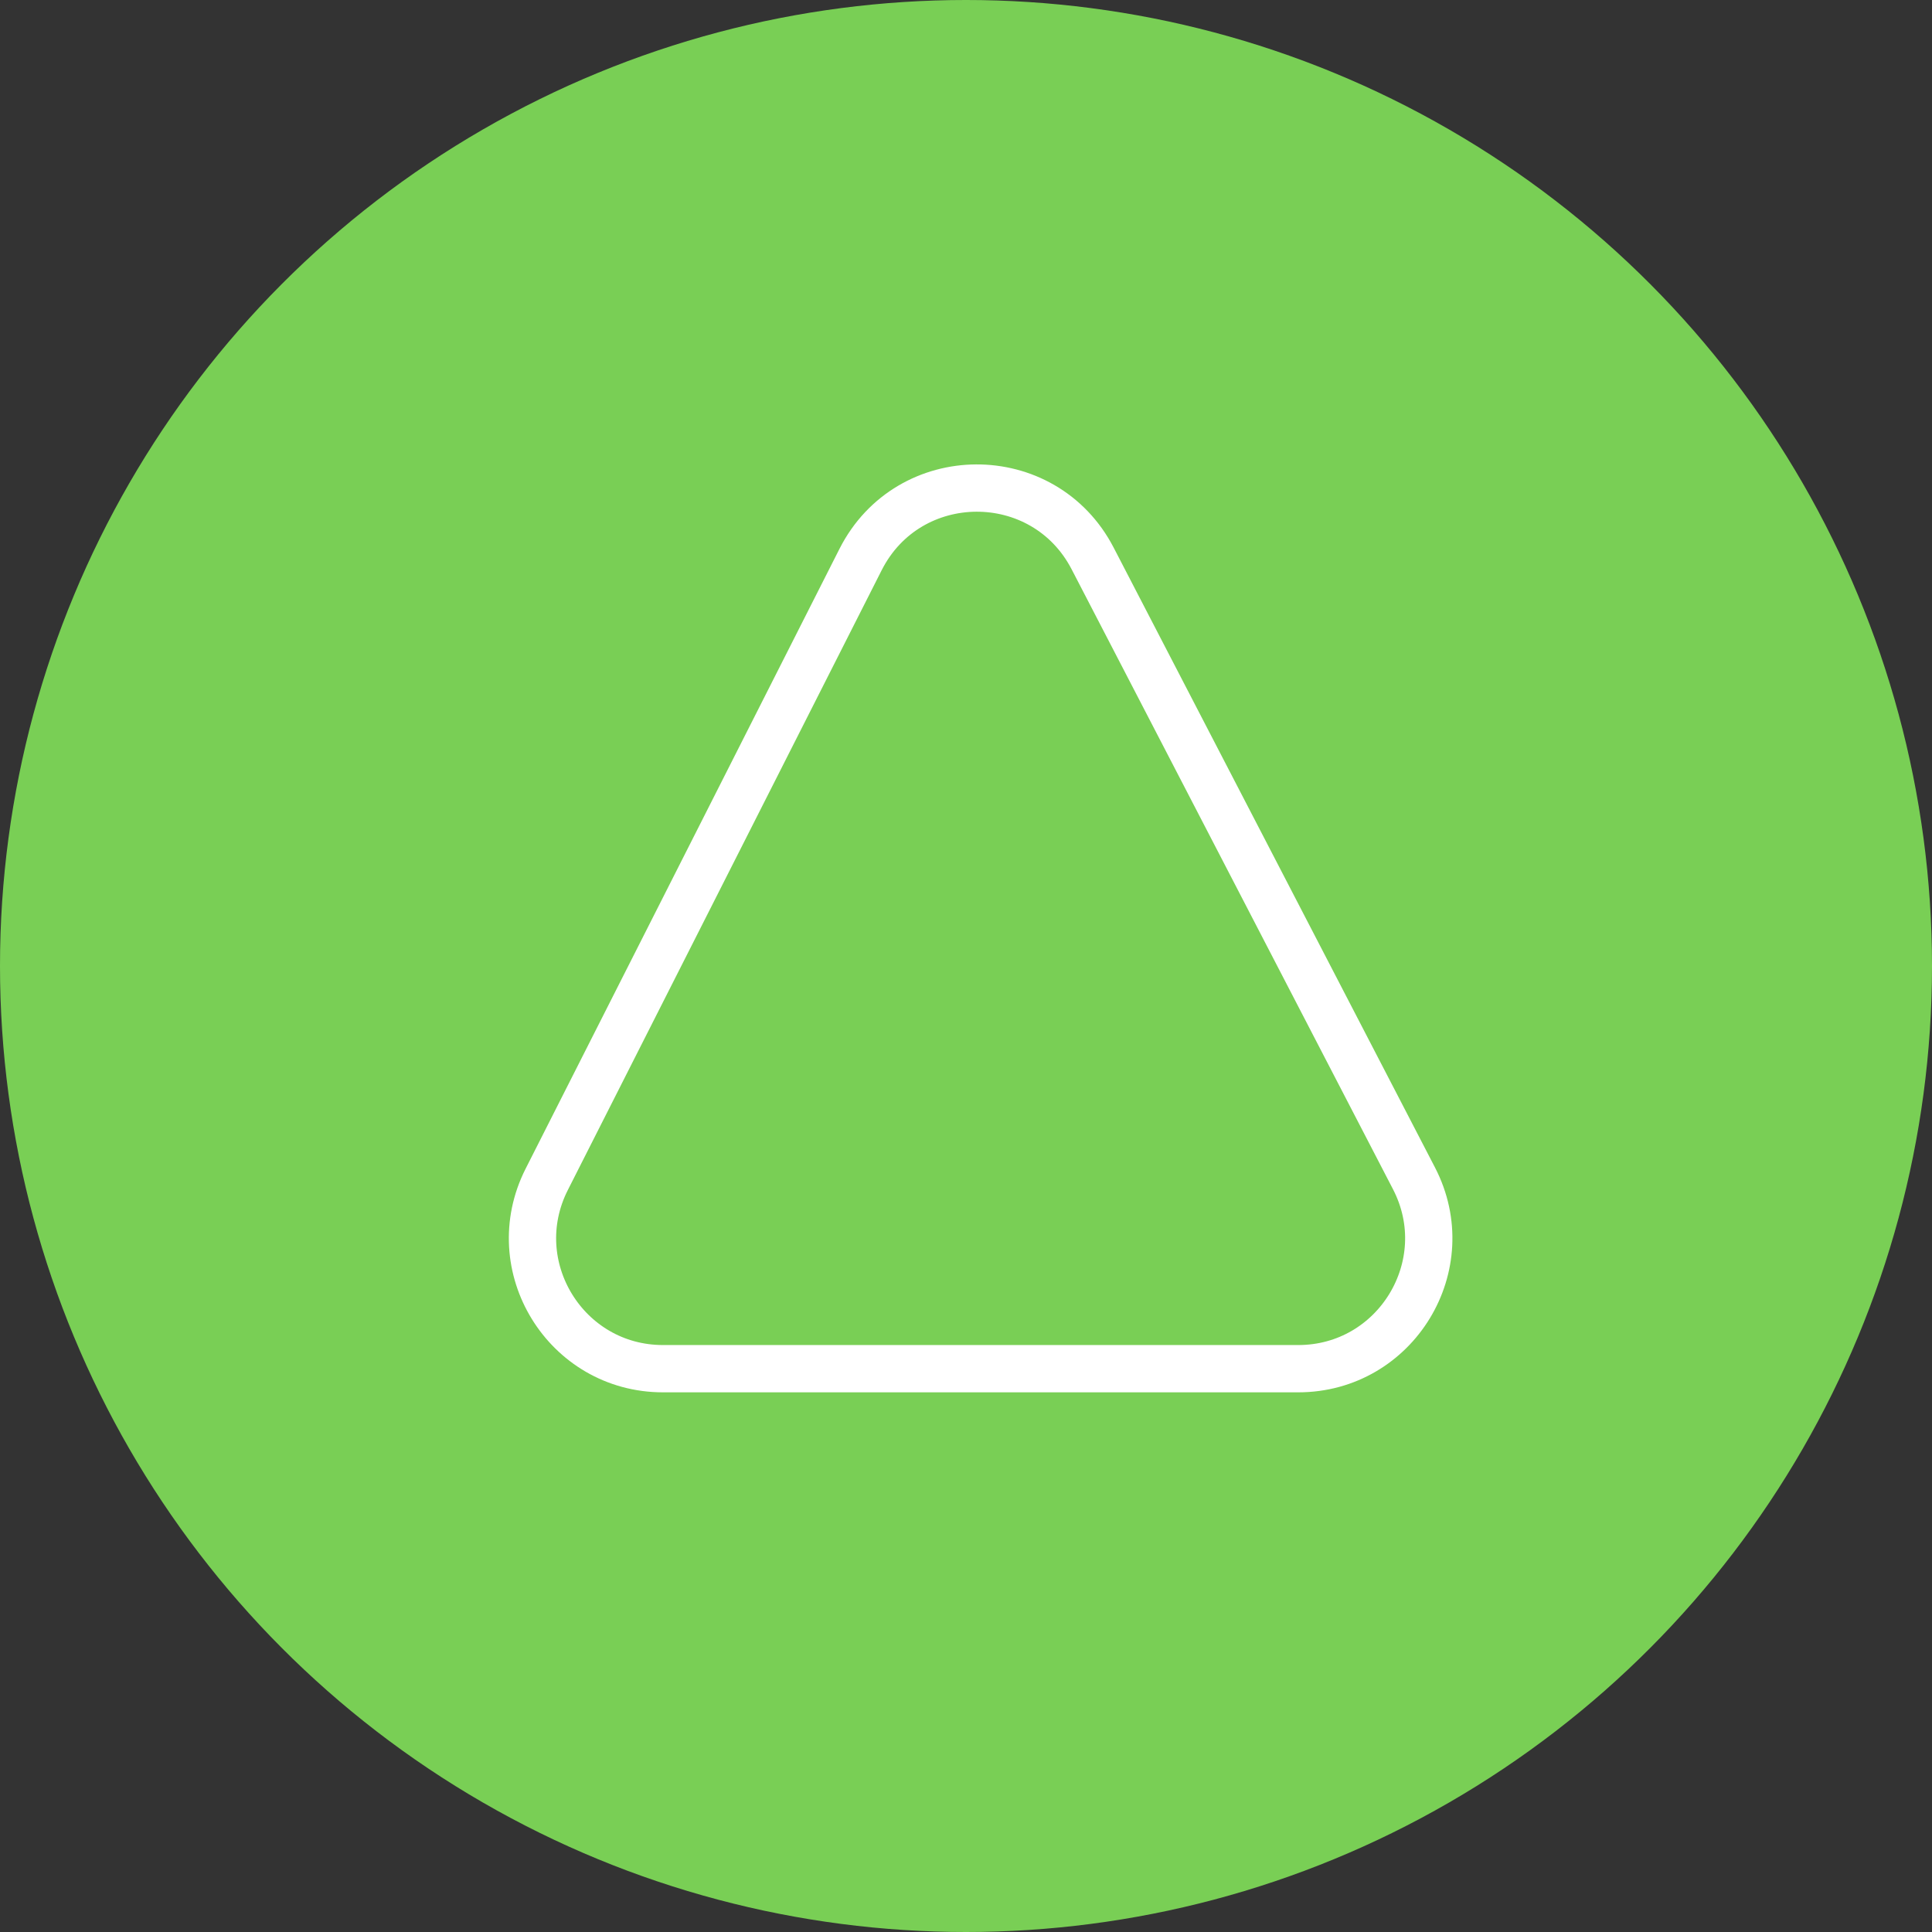 <svg width="44" height="44" viewBox="0 0 44 44" fill="none" xmlns="http://www.w3.org/2000/svg">
<rect x="0" y="0" width="44" height="44" fill="#333333" stroke="none"/>
<circle cx="22" cy="22" r="22" fill="#79CF55"/>
<path d="M24.884 12.718C23.77 10.57 20.692 10.584 19.599 12.743L12.451 26.86C11.451 28.836 12.886 31.171 15.1 31.171H29.566C31.792 31.171 33.227 28.812 32.202 26.835L24.884 12.718Z" stroke="white" stroke-width="1.077"/>
</svg>

